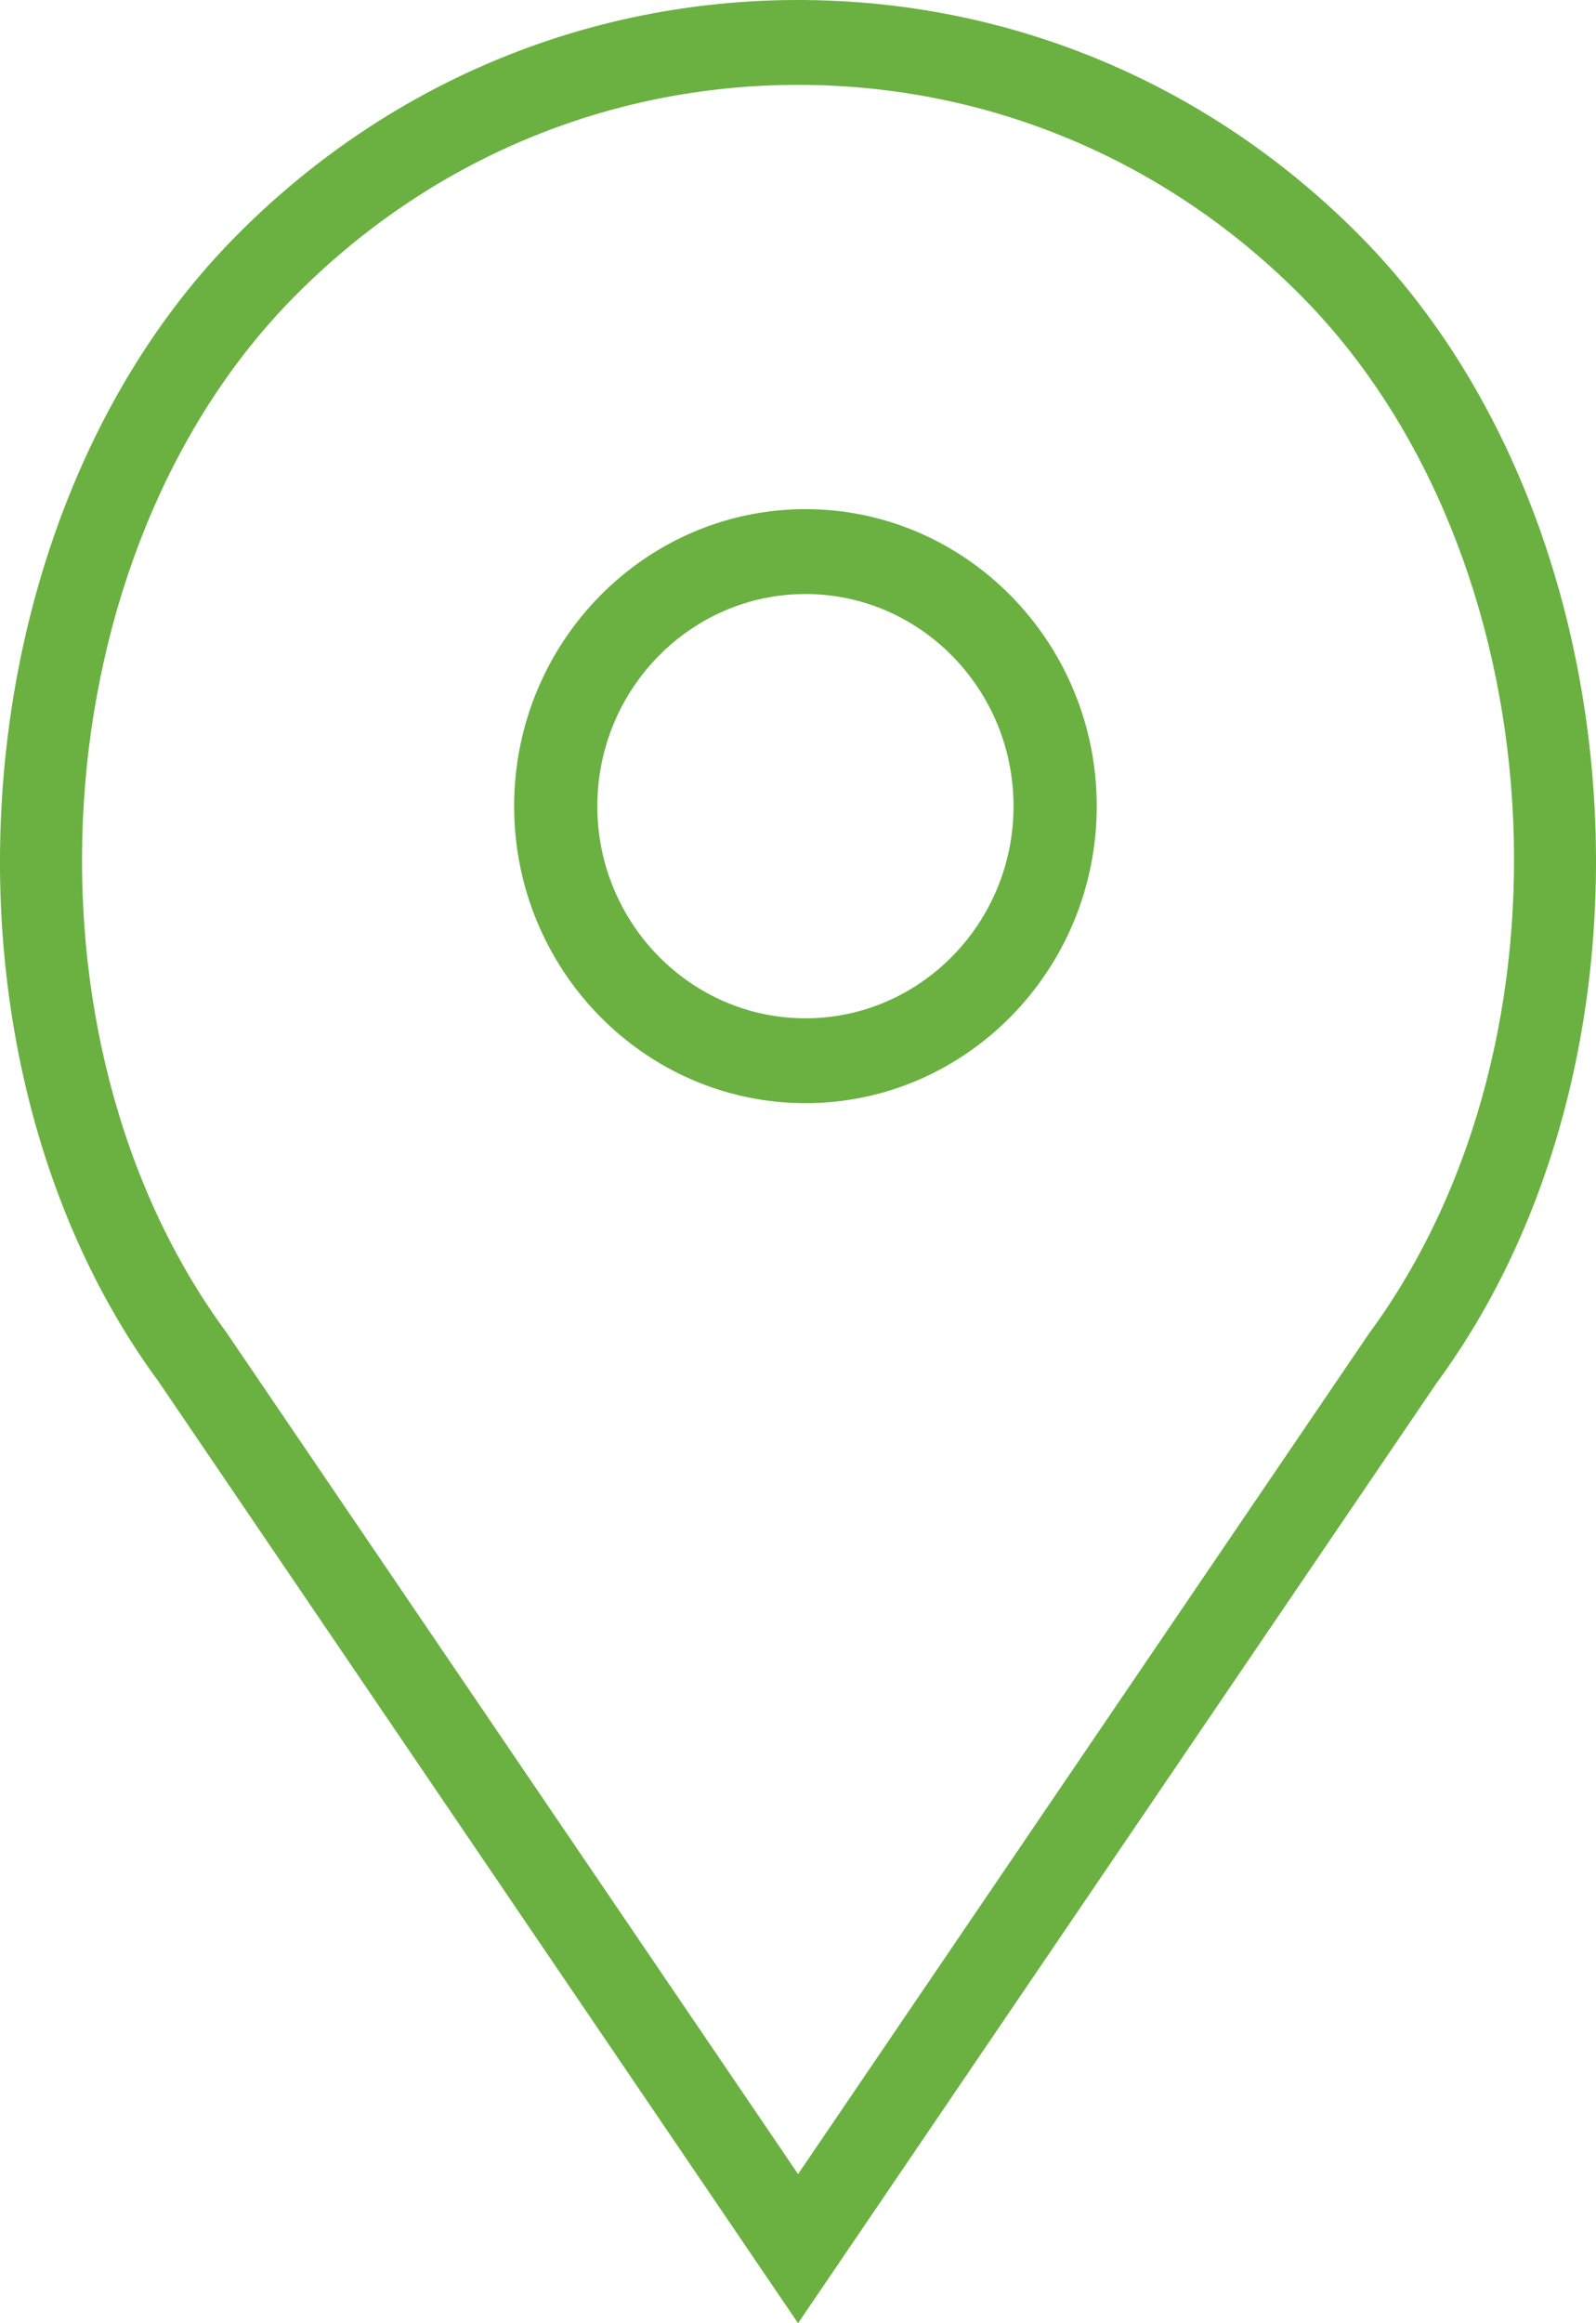 <svg width="22" height="32" viewBox="0 0 22 32" fill="none" xmlns="http://www.w3.org/2000/svg">
<path d="M4.016 0C1.802 0 0 1.836 0 4.091C0 6.346 1.802 8.182 4.016 8.182C6.229 8.182 8.031 6.346 8.031 4.091C8.031 1.836 6.229 0 4.016 0ZM4.016 7.013C2.434 7.013 1.147 5.702 1.147 4.091C1.147 2.48 2.434 1.169 4.016 1.169C5.597 1.169 6.884 2.48 6.884 4.091C6.884 5.702 5.597 7.013 4.016 7.013Z" transform="translate(7.087 7.013)" fill="#6AB142"/>
<path d="M18.78 3.283C16.702 1.166 13.939 0 11.001 0C8.062 0 5.3 1.166 3.222 3.283C-0.623 7.199 -1.101 14.569 2.188 19.033L11.001 32L19.802 19.051C23.103 14.569 22.625 7.199 18.78 3.283ZM18.871 18.368L11.001 29.946L3.119 18.35C0.136 14.299 0.564 7.644 4.034 4.109C5.895 2.213 8.369 1.169 11.001 1.169C13.633 1.169 16.107 2.213 17.969 4.109C21.439 7.644 21.867 14.299 18.871 18.368Z" fill="#6AB142"/>
</svg>
